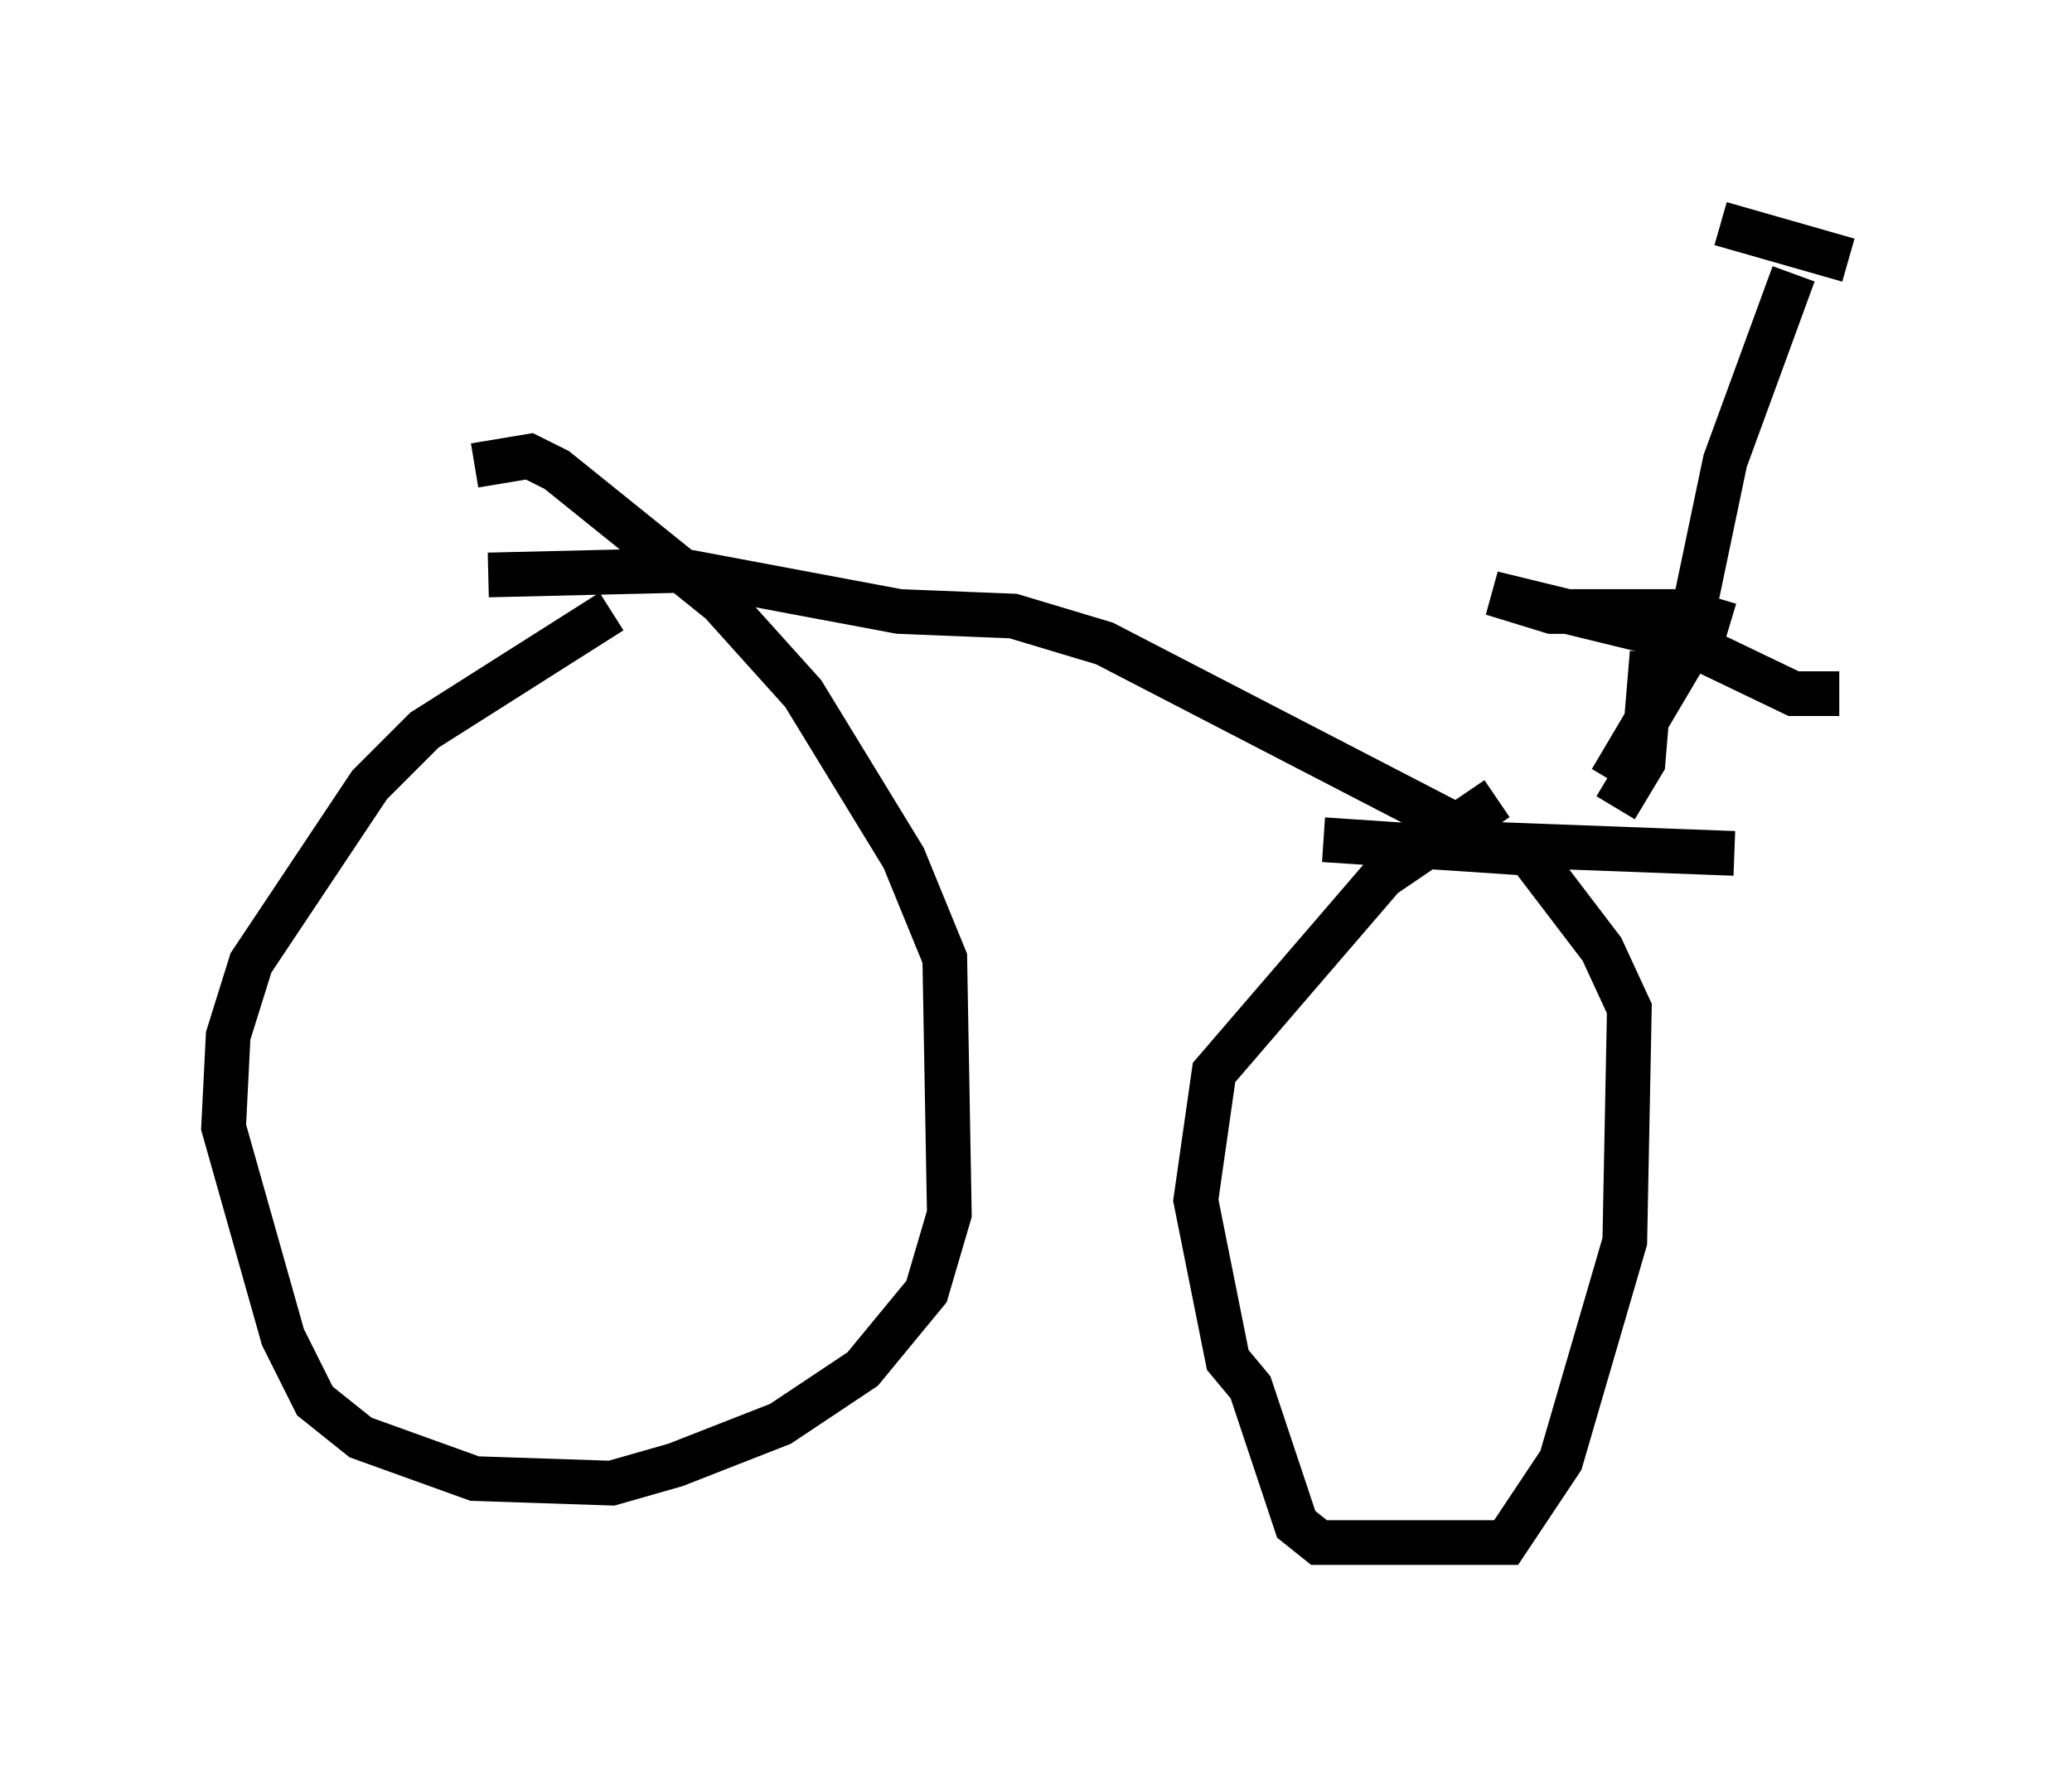 <?xml version="1.0" encoding="utf-8" ?>
<svg baseProfile="full" height="39.502" version="1.1" width="46.342" xmlns="http://www.w3.org/2000/svg" xmlns:ev="http://www.w3.org/2001/xml-events" xmlns:xlink="http://www.w3.org/1999/xlink"><defs /><rect fill="white" height="39.502" width="46.342" x="0" y="0" /><path d="M16.331, 12.758 m-2.654, 0.919 l-4.185, 2.654 -1.225, 1.225 l-2.654, 3.981 -0.51, 1.633 l-0.102, 2.042 1.327, 4.696 l0.715, 1.429 1.021, 0.817 l2.552, 0.919 3.063, 0.102 l1.429, -0.408 2.348, -0.919 l1.838, -1.225 1.429, -1.735 l0.51, -1.735 -0.102, -5.717 l-0.919, -2.246 -2.246, -3.675 l-1.838, -2.042 -3.675, -2.96 l-0.613, -0.306 -1.225, 0.204 m0.306, 2.45 l4.288, -0.102 4.9, 0.919 l2.552, 0.102 2.042, 0.613 l8.677, 4.492 5.41, 0.204 m-5.308, -1.225 l-2.552, 1.735 -3.777, 4.39 l-0.408, 2.858 0.715, 3.573 l0.51, 0.613 1.021, 3.063 l0.51, 0.408 4.185, 0.0 l1.225, -1.838 1.429, -4.9 l0.102, -5.206 -0.613, -1.327 l-1.633, -2.144 -4.594, -0.306 m6.533, -0.715 l0.613, -1.021 0.204, -2.45 m1.735, -0.613 l-1.021, -0.306 -2.96, 0.0 l-1.327, -0.408 4.185, 1.021 l2.552, 1.225 1.021, 0.0 m-5.104, 1.94 l1.633, -2.756 0.919, -4.39 l1.531, -4.185 m1.225, -0.306 l-2.858, -0.817 " fill="none" stroke="black" stroke-width="1" /></svg>